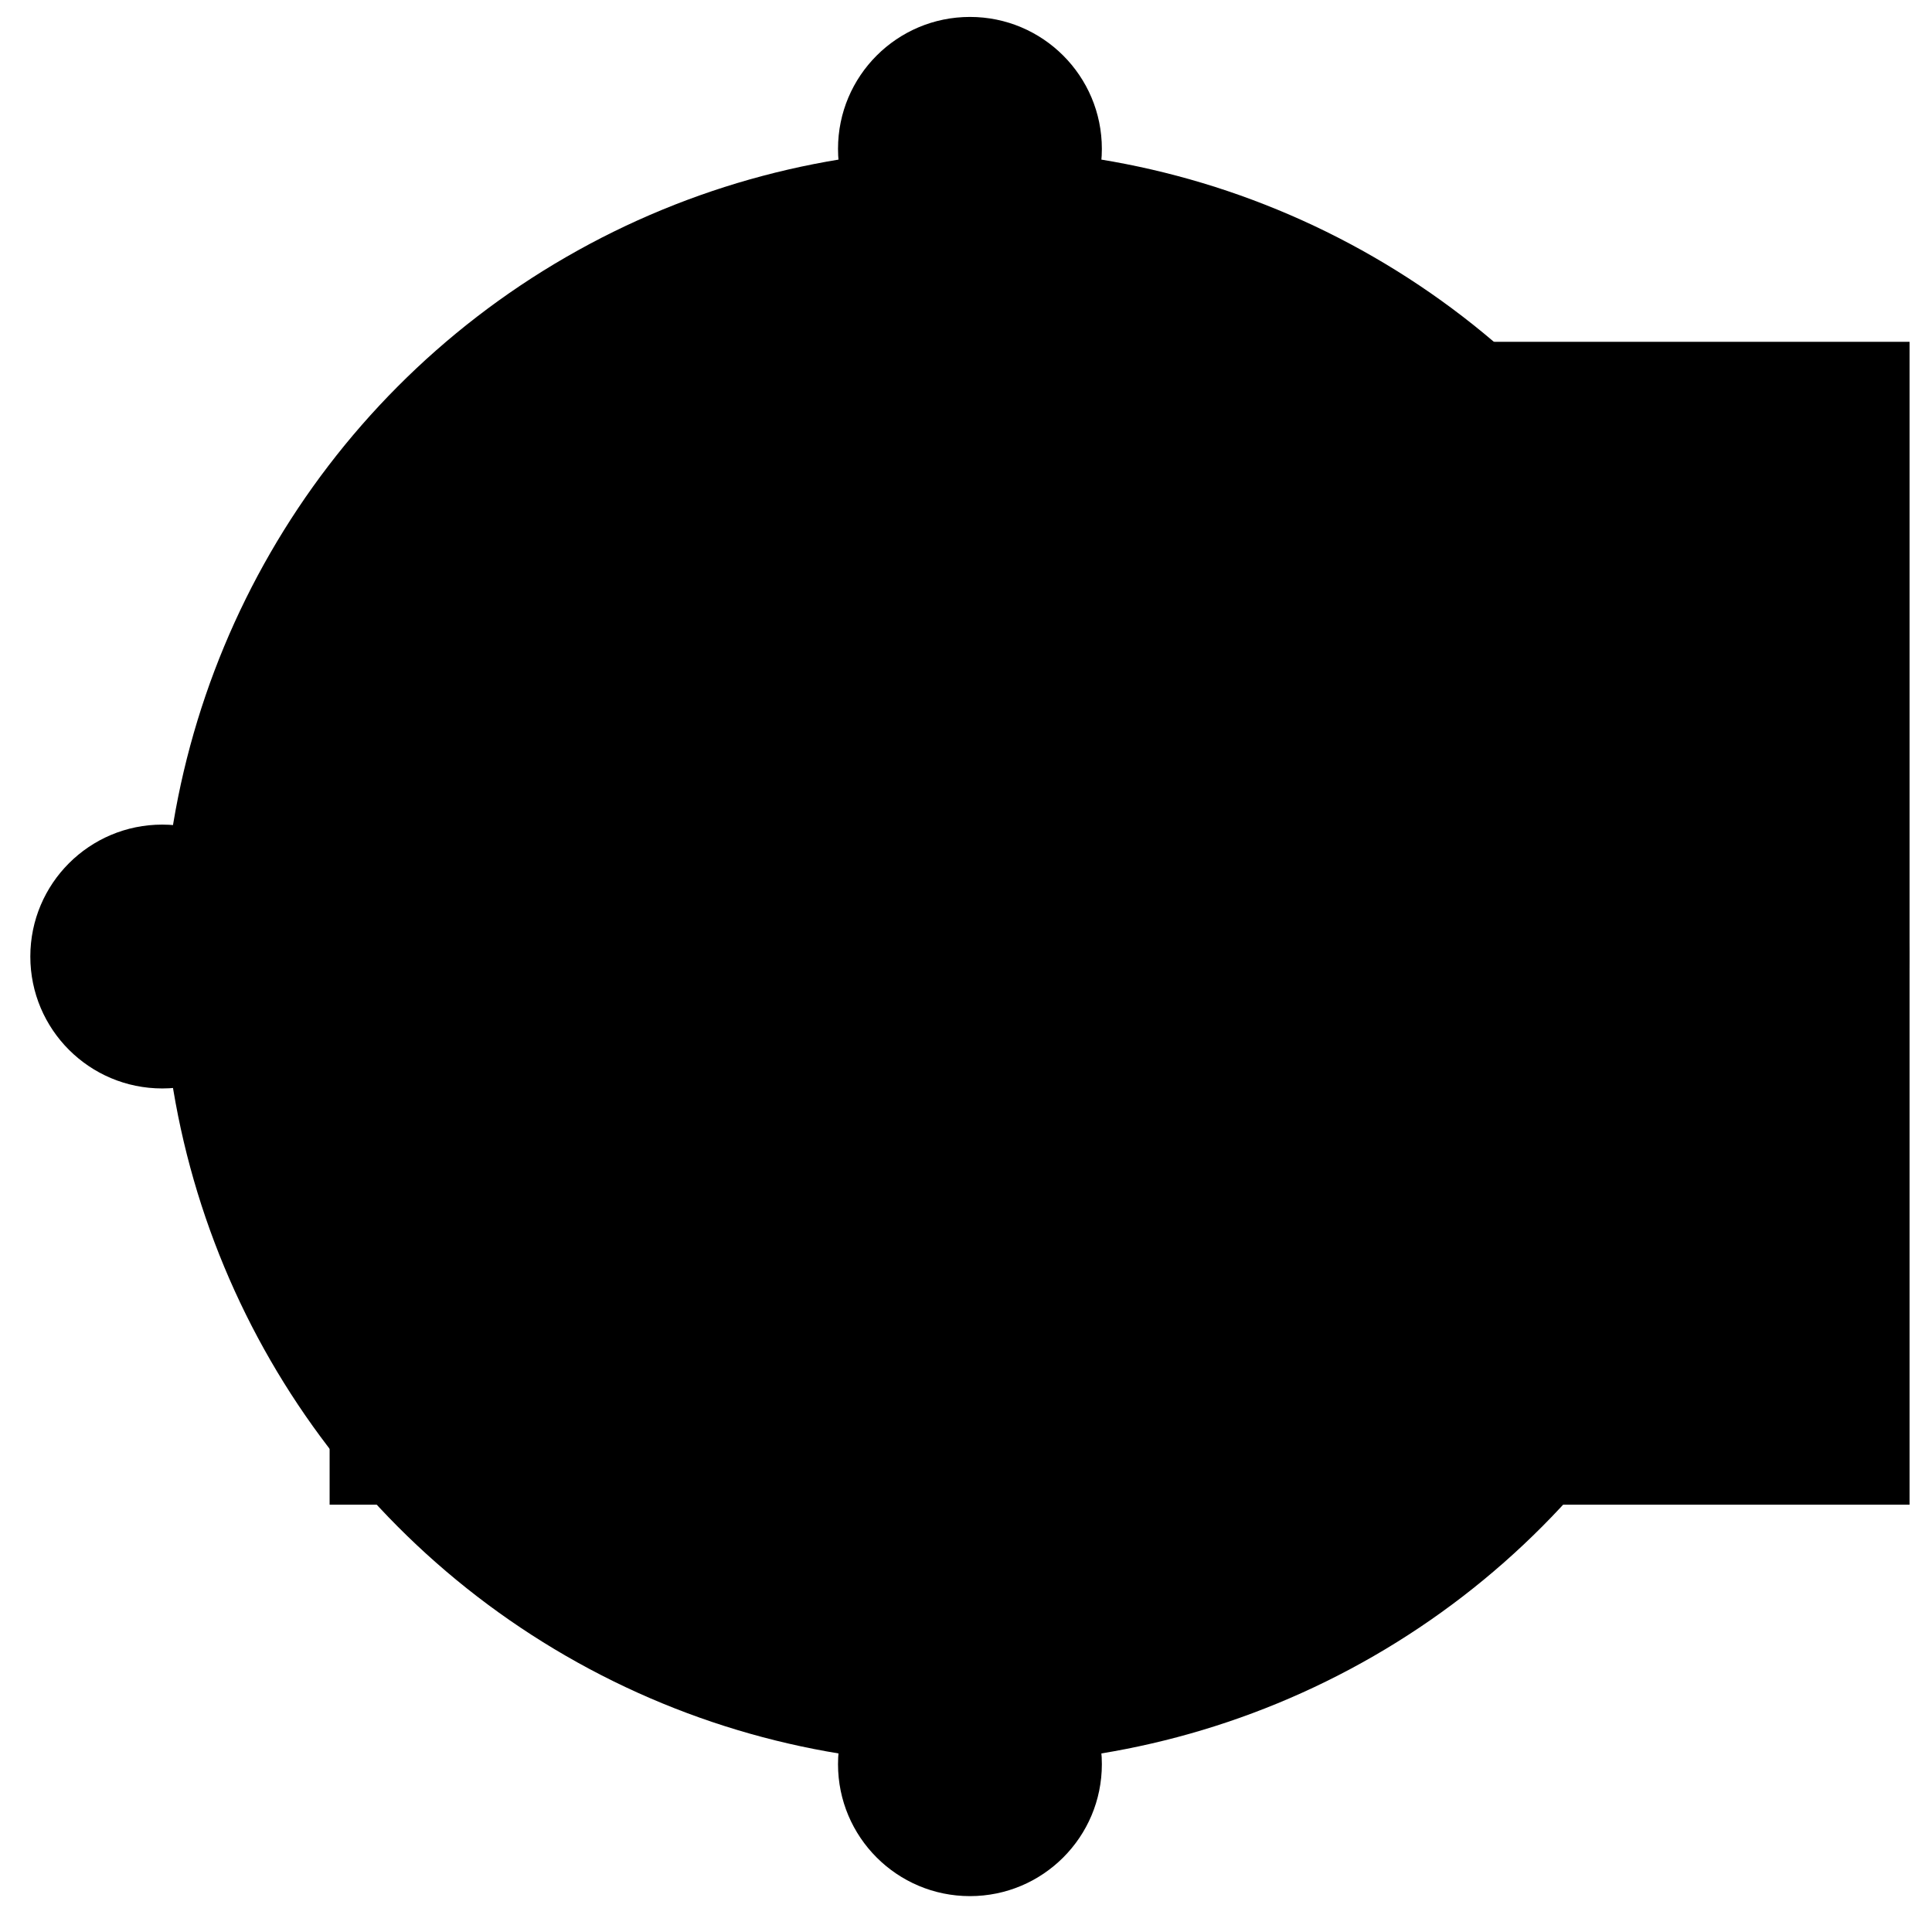 <?xml version="1.0" encoding="utf-8"?>
<!-- Generator: Adobe Illustrator 19.0.0, SVG Export Plug-In . SVG Version: 6.00 Build 0)  -->
<?xml-stylesheet href="../css/svg-style.css" type="text/css"?>
<svg xmlns="http://www.w3.org/2000/svg" xmlns:xlink="http://www.w3.org/1999/xlink" version="1.1" id="Layer_1" x="0px" y="0px" viewBox="-52 662.9 490.6 484.5" style="enable-background:new -52 662.9 490.6 484.5;" xml:space="preserve">
<circle id="Circle_Dashed" class="dashed-cricle rotate-clockwise" cx="194.3" cy="905.8" r="205.1"/>
<g>
	<polygon id="XMLID_1442_" class="building-color figure-stroke" points="31.7,841.3 119.6,841.3 119.6,1045 31.7,1045  "/>
	<polygon id="XMLID_1441_" class="building-color figure-stroke" points="41.8,914.4 119.6,914.4 119.6,956.5 41.8,956.5  "/>
	<polygon id="XMLID_1438_" class="building-color figure-stroke" points="44.5,917 119.6,917 119.6,954 44.5,954  "/>
</g>

<g id="Icons" class="rotate-clockwise">
	<g id="building-icon-lock" class="rotate-counter-clockwise">
		<circle id="XMLID_514_" class="figure-icon-circle" cx="-10.8" cy="905.8" r="33.5"/>
		<path id="XMLID_1573_" class="building-color" d="M2.1,905.3v12.9c0,1.2-1,2.1-2.1,2.1h-21.5c-1.2,0-2.1-1-2.1-2.1v-12.9c0-1.2,1-2.1,2.1-2.1    h0.7v-7.1c0-5.5,4.5-10,10-10s10,4.5,10,10c0,0.8-0.6,1.4-1.4,1.4h-1.4c-0.8,0-1.4-0.6-1.4-1.4c0-3.1-2.6-5.7-5.7-5.7    s-5.7,2.6-5.7,5.7v7.1H0C1.1,903.1,2.1,904.1,2.1,905.3z"/>
	</g>
	<g id="building-icon-mobile" class="rotate-counter-clockwise">
		<circle id="XMLID_1392_" class="figure-icon-circle" cx="399.4" cy="905.8" r="33.5"/>
		<path id="XMLID_1567_" class="building-color" d="M412.3,889.3v34.3c0,1.2-0.4,2.2-1.3,3c-0.8,0.8-1.9,1.3-3,1.3h-17.1c-1.2,0-2.2-0.4-3-1.3    c-0.8-0.8-1.3-1.9-1.3-3v-34.3c0-1.2,0.4-2.2,1.3-3c0.8-0.8,1.9-1.3,3-1.3H408c1.2,0,2.2,0.4,3,1.3    C411.8,887.2,412.3,888.2,412.3,889.3z M409,918.3v-23.6c0-0.3-0.1-0.5-0.3-0.8c-0.2-0.2-0.5-0.3-0.8-0.3h-17.1    c-0.3,0-0.5,0.1-0.8,0.3c-0.2,0.2-0.3,0.5-0.3,0.8v23.6c0,0.3,0.1,0.5,0.3,0.8c0.2,0.2,0.5,0.3,0.8,0.3h17.1    c0.3,0,0.5-0.1,0.8-0.3C408.9,918.8,409,918.6,409,918.3z M402.6,889.9c0-0.4-0.2-0.5-0.5-0.5h-5.4c-0.4,0-0.5,0.2-0.5,0.5    c0,0.4,0.2,0.5,0.5,0.5h5.4C402.4,890.4,402.6,890.2,402.6,889.9z M401.3,925.5c0.5-0.5,0.8-1.2,0.8-1.9s-0.3-1.4-0.8-1.9    s-1.2-0.8-1.9-0.8c-0.7,0-1.4,0.3-1.9,0.8s-0.8,1.2-0.8,1.9s0.3,1.4,0.8,1.9s1.2,0.8,1.9,0.8C400.1,926.3,400.8,926,401.3,925.5z"/>
	</g>
	<g id="building-icon-network" class="rotate-counter-clockwise">
		<circle id="XMLID_523_" class="figure-icon-circle" cx="194.3" cy="700.7" r="33.5"/>
		<path id="XMLID_1561_" class="building-color" d="M212,696.5c-5.2-4.5-10.7-7.1-17.7-7.1s-12.5,2.5-17.7,7.1c-0.1,0.1-0.3,0.2-0.5,0.2    c-0.5,0-3.8-3.2-3.8-3.8c0-0.2,0.1-0.4,0.2-0.5c5.6-5.6,13.8-8.7,21.7-8.7s16.1,3.1,21.7,8.7c0.1,0.1,0.2,0.3,0.2,0.5    c0,0.5-3.2,3.8-3.8,3.8C212.3,696.7,212.2,696.6,212,696.5z M205.9,702.6c-3.7-2.9-6.8-4.6-11.6-4.6c-6.7,0-11.9,4.7-12.1,4.7    c-0.5,0-3.7-3.2-3.7-3.8c0-0.2,0.1-0.4,0.2-0.5c4-4,10-6.2,15.6-6.2s11.6,2.2,15.6,6.2c0.1,0.1,0.2,0.3,0.2,0.5    c0,0.5-3.2,3.8-3.7,3.8C206.3,702.8,206.1,702.7,205.9,702.6z M194.3,706.6c-3.3,0-5.7,2.2-6,2.2c-0.5,0-3.8-3.2-3.8-3.8    c0-0.2,0.1-0.4,0.2-0.5c2.4-2.4,6.3-3.7,9.6-3.7s7.2,1.3,9.6,3.7c0.1,0.1,0.2,0.3,0.2,0.5c0,0.5-3.2,3.8-3.8,3.8    C200.1,708.8,197.6,706.6,194.3,706.6z M190.6,711.2c0-1.1,2.9-1.7,3.7-1.7s3.7,0.6,3.7,1.7c0,0.6-3.1,3.7-3.7,3.7    S190.6,711.8,190.6,711.2z"/>
	</g>
	<g id="building-icon-eco" class="rotate-counter-clockwise">
		<circle id="XMLID_524_" class="figure-icon-circle" cx="194.3" cy="1110.9" r="33.5"/>
		<path id="XMLID_1363_" class="building-color" d="M202,1099.4c0.4-0.3,0.8-0.5,1.1-0.7s0.6-0.4,0.8-0.5s0.3-0.2,0.3-0.2s0-0.1-0.1-0.3    c-0.1-0.2-0.2-0.5-0.5-0.9c-0.2-0.3-0.5-0.8-0.9-1.2s-0.8-0.8-1.4-1.2c-0.5-0.4-1.1-0.7-1.8-1s-1.3-0.5-2.1-0.7    c-0.7-0.2-1.5-0.2-2.2-0.3c-0.8,0-1.5,0-2.3,0.2c-0.7,0.1-1.5,0.3-2.2,0.6c-0.7,0.2-1.4,0.5-2,0.9c-1.2,0.7-2.2,1.6-3,2.5    c-0.4,0.5-0.7,0.9-1,1.4c-0.3,0.4-0.5,0.9-0.7,1.3c-0.1,0.2-0.2,0.3-0.2,0.5c0.2-0.1,0.4-0.2,0.7-0.3c1.2-0.5,2.9-1.1,4.6-1.6    c0.8-0.2,1.7-0.4,2.5-0.5c0.4,0,0.8-0.1,1.2-0.1s0.7,0,1.1,0c0.3,0,0.6,0,0.9,0s0.5,0.1,0.7,0.1c0.4,0.1,0.6,0.1,0.6,0.1    s-0.2,0-0.6-0.1c-0.2,0-0.4-0.1-0.7,0c-0.3,0-0.6,0-0.9,0s-0.7,0.1-1,0.1c-0.4,0.1-0.8,0.1-1.1,0.2c-0.8,0.2-1.6,0.4-2.4,0.7    c-1.6,0.6-3.2,1.3-4.3,1.9c-0.2,0.1-0.3,0.2-0.5,0.3c-4.3,2.1-6.7,6.5-6.9,6.7l0.8,0.4c0-0.1,2.6-4.5,6.8-6.5    c0.3,0.1,0.6,0.2,0.9,0.3c0.5,0.2,1,0.3,1.5,0.5c0.5,0.1,1.1,0.3,1.7,0.4s1.2,0.2,1.7,0.2c0.6,0,1.2,0,1.7,0    c0.6,0,1.1-0.1,1.7-0.2c1.1-0.2,2.2-0.5,3.2-0.9c0.5-0.2,1-0.4,1.5-0.7c0.5-0.2,1-0.5,1.4-0.7    C201.1,1099.9,201.5,1099.6,202,1099.4z"/>
		<path id="XMLID_1362_" class="building-color" d="M205.6,1103.1h0.1c0.2-0.1,0.3-0.2,0.3-0.4c0-1.7-1-3.4-1.1-3.5c-0.1-0.2-0.4-0.3-0.6-0.2    s-0.3,0.4-0.2,0.6c0,0,0.5,0.8,0.8,1.8c-0.8-0.7-2-1.4-3-1.1c-0.2,0.1-0.4,0.3-0.3,0.6c0.1,0.2,0.3,0.4,0.6,0.3    c0.8-0.3,2.3,0.9,3,1.7C205.3,1103,205.4,1103.1,205.6,1103.1z"/>
		<path id="XMLID_1361_" class="building-color" d="M188.7,1126.8c-0.1-0.3-0.2-0.6-0.3-0.9c-0.2-0.5-0.4-1-0.6-1.5s-0.5-1-0.8-1.5    s-0.6-1-1-1.5s-0.7-0.9-1.1-1.3s-0.8-0.8-1.2-1.2c-0.8-0.7-1.8-1.4-2.7-1.9c-0.5-0.3-1-0.5-1.5-0.7s-1-0.4-1.5-0.6    s-0.9-0.4-1.4-0.5c-0.5-0.2-0.9-0.3-1.2-0.4s-0.7-0.2-0.9-0.3c-0.2-0.1-0.4-0.1-0.4-0.1s-0.1,0.1-0.2,0.3    c-0.1,0.2-0.3,0.5-0.4,0.9s-0.3,0.9-0.3,1.4c-0.1,0.5-0.1,1.1,0,1.8c0,0.6,0.2,1.3,0.4,2s0.5,1.3,0.8,2s0.8,1.3,1.2,1.9    c0.5,0.6,1,1.1,1.6,1.6s1.2,0.9,1.8,1.3s1.3,0.7,2,0.9c1.3,0.5,2.7,0.7,3.9,0.7c0.6,0,1.2,0,1.7-0.1s1-0.2,1.4-0.3    c0.2,0,0.4-0.1,0.5-0.2c-0.2-0.1-0.4-0.2-0.7-0.3c-1.2-0.6-2.7-1.5-4.2-2.5c-0.7-0.5-1.4-1.1-2-1.6c-0.3-0.3-0.6-0.6-0.9-0.8    c-0.3-0.3-0.5-0.5-0.7-0.8s-0.4-0.5-0.5-0.7c-0.2-0.2-0.3-0.4-0.4-0.6c-0.2-0.3-0.3-0.5-0.3-0.5s0.1,0.2,0.3,0.5    c0.1,0.2,0.2,0.4,0.4,0.5c0.2,0.2,0.4,0.4,0.6,0.7c0.2,0.2,0.5,0.5,0.8,0.7s0.6,0.5,0.9,0.7c0.6,0.5,1.4,1,2.1,1.4    c1.5,0.9,3,1.6,4.2,2.1c0.2,0.1,0.4,0.1,0.5,0.2c4.4,1.9,9.3,1,9.5,0.9l-0.2-0.9C198,1127.9,193,1128.8,188.7,1126.8z"/>
		<path id="XMLID_1360_" class="building-color" d="M174.8,1113.7c0.2,0.1,0.5,0,0.6-0.3c0,0,0.3-0.9,0.9-1.7c0,1.1,0.2,2.4,1.1,3    c0.2,0.1,0.5,0.1,0.6-0.1s0.1-0.5-0.2-0.6c-0.7-0.4-0.8-2.3-0.6-3.4c0-0.1,0-0.3-0.1-0.4l-0.1-0.1c-0.2-0.1-0.4-0.1-0.5,0    c-1.3,1.1-2,3-2,3.1C174.4,1113.4,174.6,1113.6,174.8,1113.7z"/>
		<path id="XMLID_1359_" class="building-color" d="M215.4,1116.5c-0.1-1.4-0.6-2.7-1.1-3.8c-0.3-0.5-0.6-1-0.9-1.5c-0.3-0.4-0.6-0.8-0.9-1.1    c-0.1-0.1-0.2-0.3-0.4-0.4c0,0.2,0,0.5,0,0.7c0,1.3-0.1,3.1-0.4,4.8c-0.1,0.9-0.3,1.7-0.5,2.5c-0.1,0.4-0.2,0.8-0.4,1.1    c-0.1,0.4-0.3,0.7-0.4,1c-0.1,0.3-0.3,0.6-0.4,0.8c-0.1,0.2-0.3,0.4-0.4,0.6c-0.2,0.3-0.3,0.5-0.3,0.5s0.1-0.2,0.3-0.5    c0.1-0.2,0.2-0.4,0.3-0.6s0.2-0.5,0.3-0.8s0.2-0.6,0.3-1s0.2-0.7,0.3-1.1c0.1-0.8,0.3-1.7,0.3-2.5c0.1-1.7,0.1-3.4,0-4.7    c0-0.2,0-0.4,0-0.6c-0.3-4.8-3.3-8.8-3.4-9l-0.7,0.5c0,0.1,3.1,4.1,3.2,8.8c-0.2,0.2-0.5,0.4-0.7,0.7c-0.3,0.4-0.7,0.8-1,1.2    s-0.7,0.9-1,1.4s-0.6,1-0.9,1.5s-0.5,1.1-0.7,1.6s-0.4,1.1-0.5,1.6c-0.3,1.1-0.4,2.2-0.5,3.3c0,0.5,0,1.1,0,1.6s0.1,1.1,0.1,1.6    s0.1,1,0.2,1.5s0.1,0.9,0.2,1.3c0,0.4,0.1,0.7,0.1,0.9c0,0.2,0.1,0.4,0.1,0.4s0.1,0,0.4,0c0.2,0,0.6,0,1-0.1s0.9-0.1,1.4-0.3    c0.5-0.2,1.1-0.4,1.6-0.8c0.6-0.3,1.1-0.8,1.6-1.2c0.5-0.5,1-1,1.5-1.6c0.4-0.6,0.8-1.3,1.1-1.9c0.3-0.7,0.6-1.4,0.8-2.1    s0.3-1.5,0.3-2.2C215.5,1117.9,215.5,1117.2,215.4,1116.5z"/>
		<path id="XMLID_1358_" class="building-color" d="M204.2,1128.3c0,0-0.9,0.1-2,0c0.9-0.5,2.1-1.3,2.2-2.3c0-0.2-0.2-0.5-0.4-0.5    s-0.5,0.2-0.5,0.4c-0.1,0.8-1.7,1.7-2.8,2.1c-0.1,0-0.2,0.2-0.3,0.3v0.1c0,0.2,0.1,0.4,0.3,0.4c1.6,0.7,3.5,0.4,3.6,0.4    c0.2,0,0.4-0.3,0.4-0.5C204.7,1128.5,204.5,1128.3,204.2,1128.3z"/>
	</g>
</g>
<g id="building-house">
	<polygon id="XMLID_1440_" class="building-color figure-stroke" points="327,1002.1 132.8,1002.1 132.8,894.5 327,894.5  "/>
	<polygon id="XMLID_1439_" class="building-color figure-stroke" points="295.4,1002.1 164.4,1002.1 164.4,914.4 295.4,914.4  "/>
	<polygon id="XMLID_1437_" class="building-color figure-stroke" points="327,775.9 253.9,775.9 253.9,867.9 327,867.9  "/>
	<polygon id="XMLID_1435_" class="building-color figure-stroke" points="320.3,855.9 260.5,855.9 260.5,813.7 320.3,813.7  "/>
	<polygon id="XMLID_1434_" class="building-color figure-stroke" points="292.4,1002.1 167.4,1002.1 167.4,917 292.4,917  "/>
	<polygon id="XMLID_1433_" class="building-color figure-stroke" points="263,816.3 317.8,816.3 317.8,853.4 263,853.4  "/>
	<polygon id="XMLID_1428_" class="building-color figure-stroke" points="133.4,825 119.6,825 119.6,1045 133.4,1045  "/>
	<polygon id="XMLID_1417_" class="building-color figure-stroke" points="126.4,873.5 133.4,873.5 133.4,878.6 126.4,878.6  "/>
	<polygon id="XMLID_1414_" class="building-color figure-stroke" points="126.4,889.2 133.4,889.2 133.4,894.3 126.4,894.3  "/>
	<polygon id="XMLID_1387_" class="building-color figure-stroke" points="126.4,1030.8 133.4,1030.8 133.4,1035.9 126.4,1035.9  "/>
	<polygon id="door-left" class="building-color figure-stroke door-left-open" points="210.3,1002.1 207.3,1002.1 207.3,917 210.3,917  "/>
	<polygon id="door-right" class="building-color figure-stroke door-right-open" points="252.4,1002.1 249.4,1002.1 249.4,917 252.4,917  "/>
	<path id="XMLID_1350_" class="building-color figure-stroke" d="M329,868.9c1.2-9.8,1.3-15.1,6.7-23.2c-7.3,5-8.3,14.4-9.9,22.7c-0.1,0.8,0.4,1.7,1.4,1.8   C328,870.4,328.9,869.9,329,868.9L329,868.9z"/>
	<polygon id="XMLID_1349_" class="building-color figure-stroke" points="327,749.7 432.9,749.7 432.9,1045 327,1045  "/>
	<polygon id="XMLID_1344_" class="building-color figure-stroke" points="336.2,866.3 133.4,866.3 133.4,896.8 336.2,896.8  "/>
	<polygon id="XMLID_1343_" class="building-color figure-stroke" points="420.4,842.7 327,842.7 327,800.1 420.4,800.1  "/>
	<polygon id="XMLID_1342_" class="building-color figure-stroke" points="420.4,997.1 339.3,997.1 339.3,914.4 420.4,914.4  "/>
	<polygon id="XMLID_1341_" class="building-color figure-stroke" points="327,803 417.6,803 417.6,839.9 327,839.9  "/>
	<polygon id="XMLID_1340_" class="building-color figure-stroke" points="342.1,917 417.6,917 417.6,994.1 342.1,994.1  "/>
	<polygon id="XMLID_1326_" class="building-color figure-stroke" points="333.6,869.6 126.1,869.6 126.1,894.5 333.6,894.5  "/>
	<polygon id="XMLID_1324_" class="building-color figure-stroke" points="327,1002.1 132.8,1002.1 132.8,1012.9 327,1012.9  "/>
	<polygon id="XMLID_1323_" class="building-color figure-stroke" points="330.6,1023.6 129.2,1023.6 129.2,1012.9 330.6,1012.9  "/>
	<polygon id="XMLID_1322_" class="building-color figure-stroke" points="334.9,1023.6 124.8,1023.6 124.8,1034.3 334.9,1034.3  "/>
	<polygon id="XMLID_1321_" class="building-color figure-stroke" points="338,1045 121.7,1045 121.7,1034.3 338,1034.3  "/>
</g>
</svg>